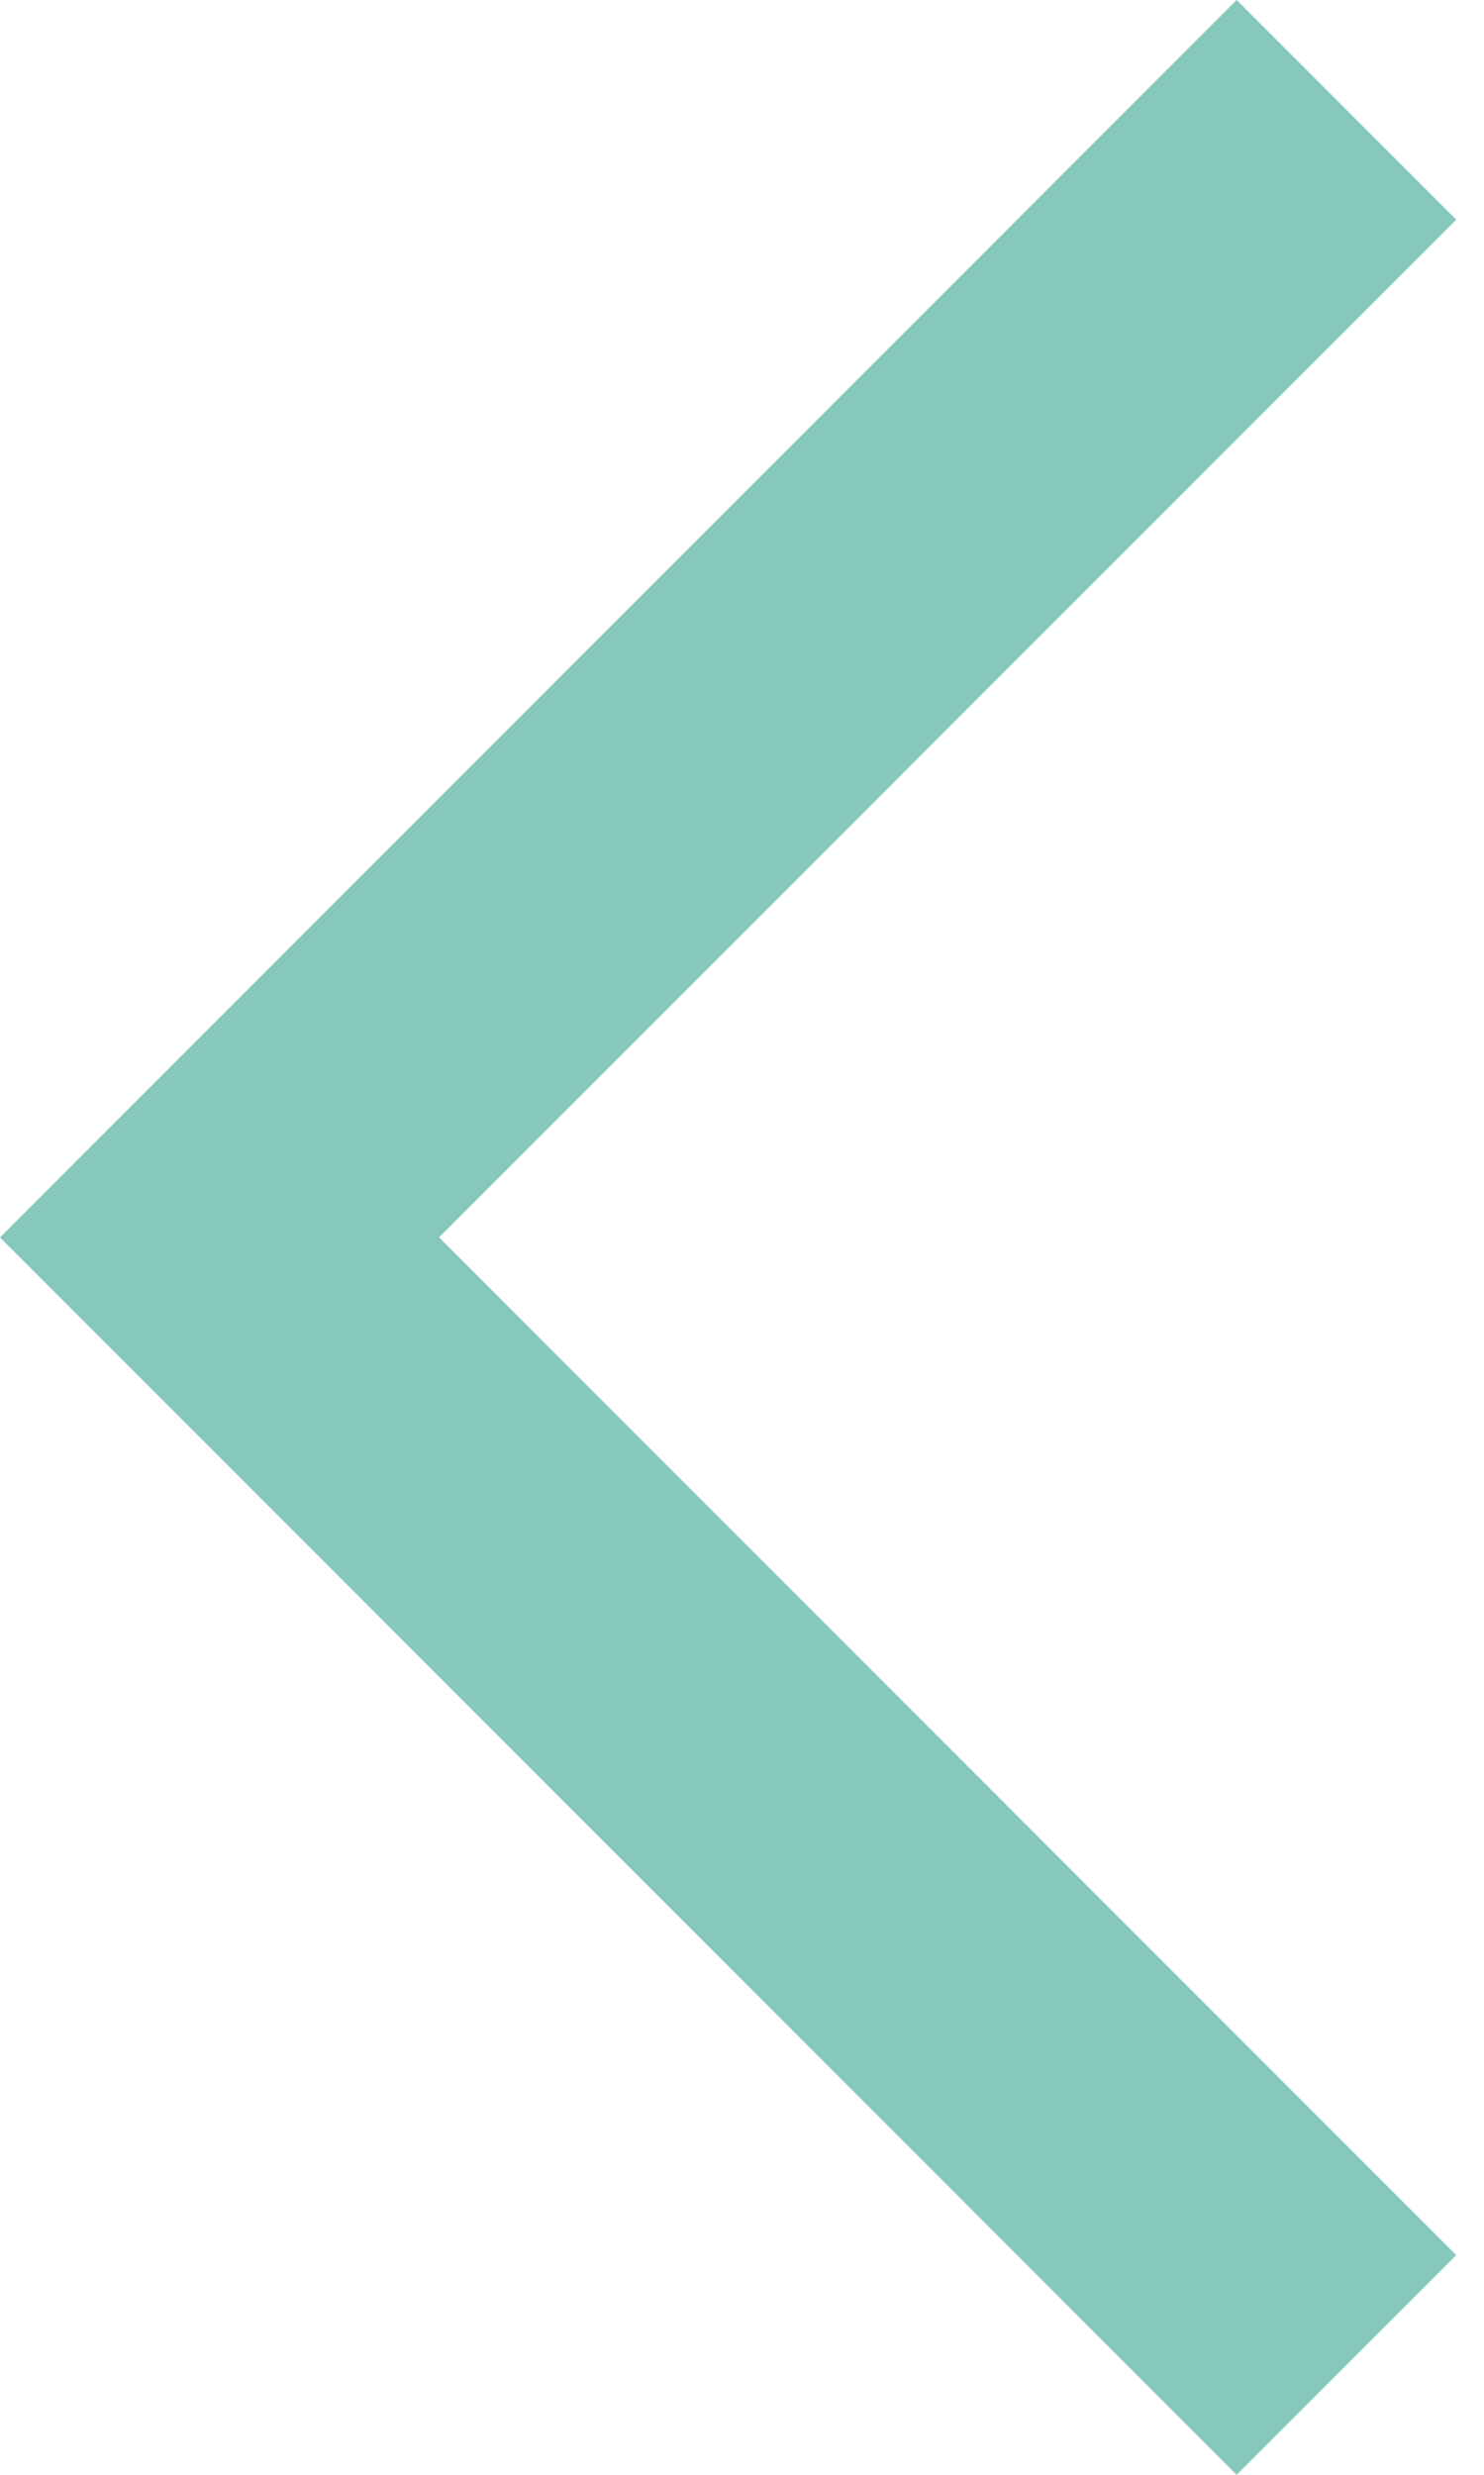 <svg width="15" height="25" viewBox="0 0 15 25" fill="none" xmlns="http://www.w3.org/2000/svg">
<path d="M12.5 25L0 12.5L12.5 0L14.719 2.219L4.438 12.5L14.719 22.781L12.5 25Z" fill="#86C8BC"/>
</svg>
